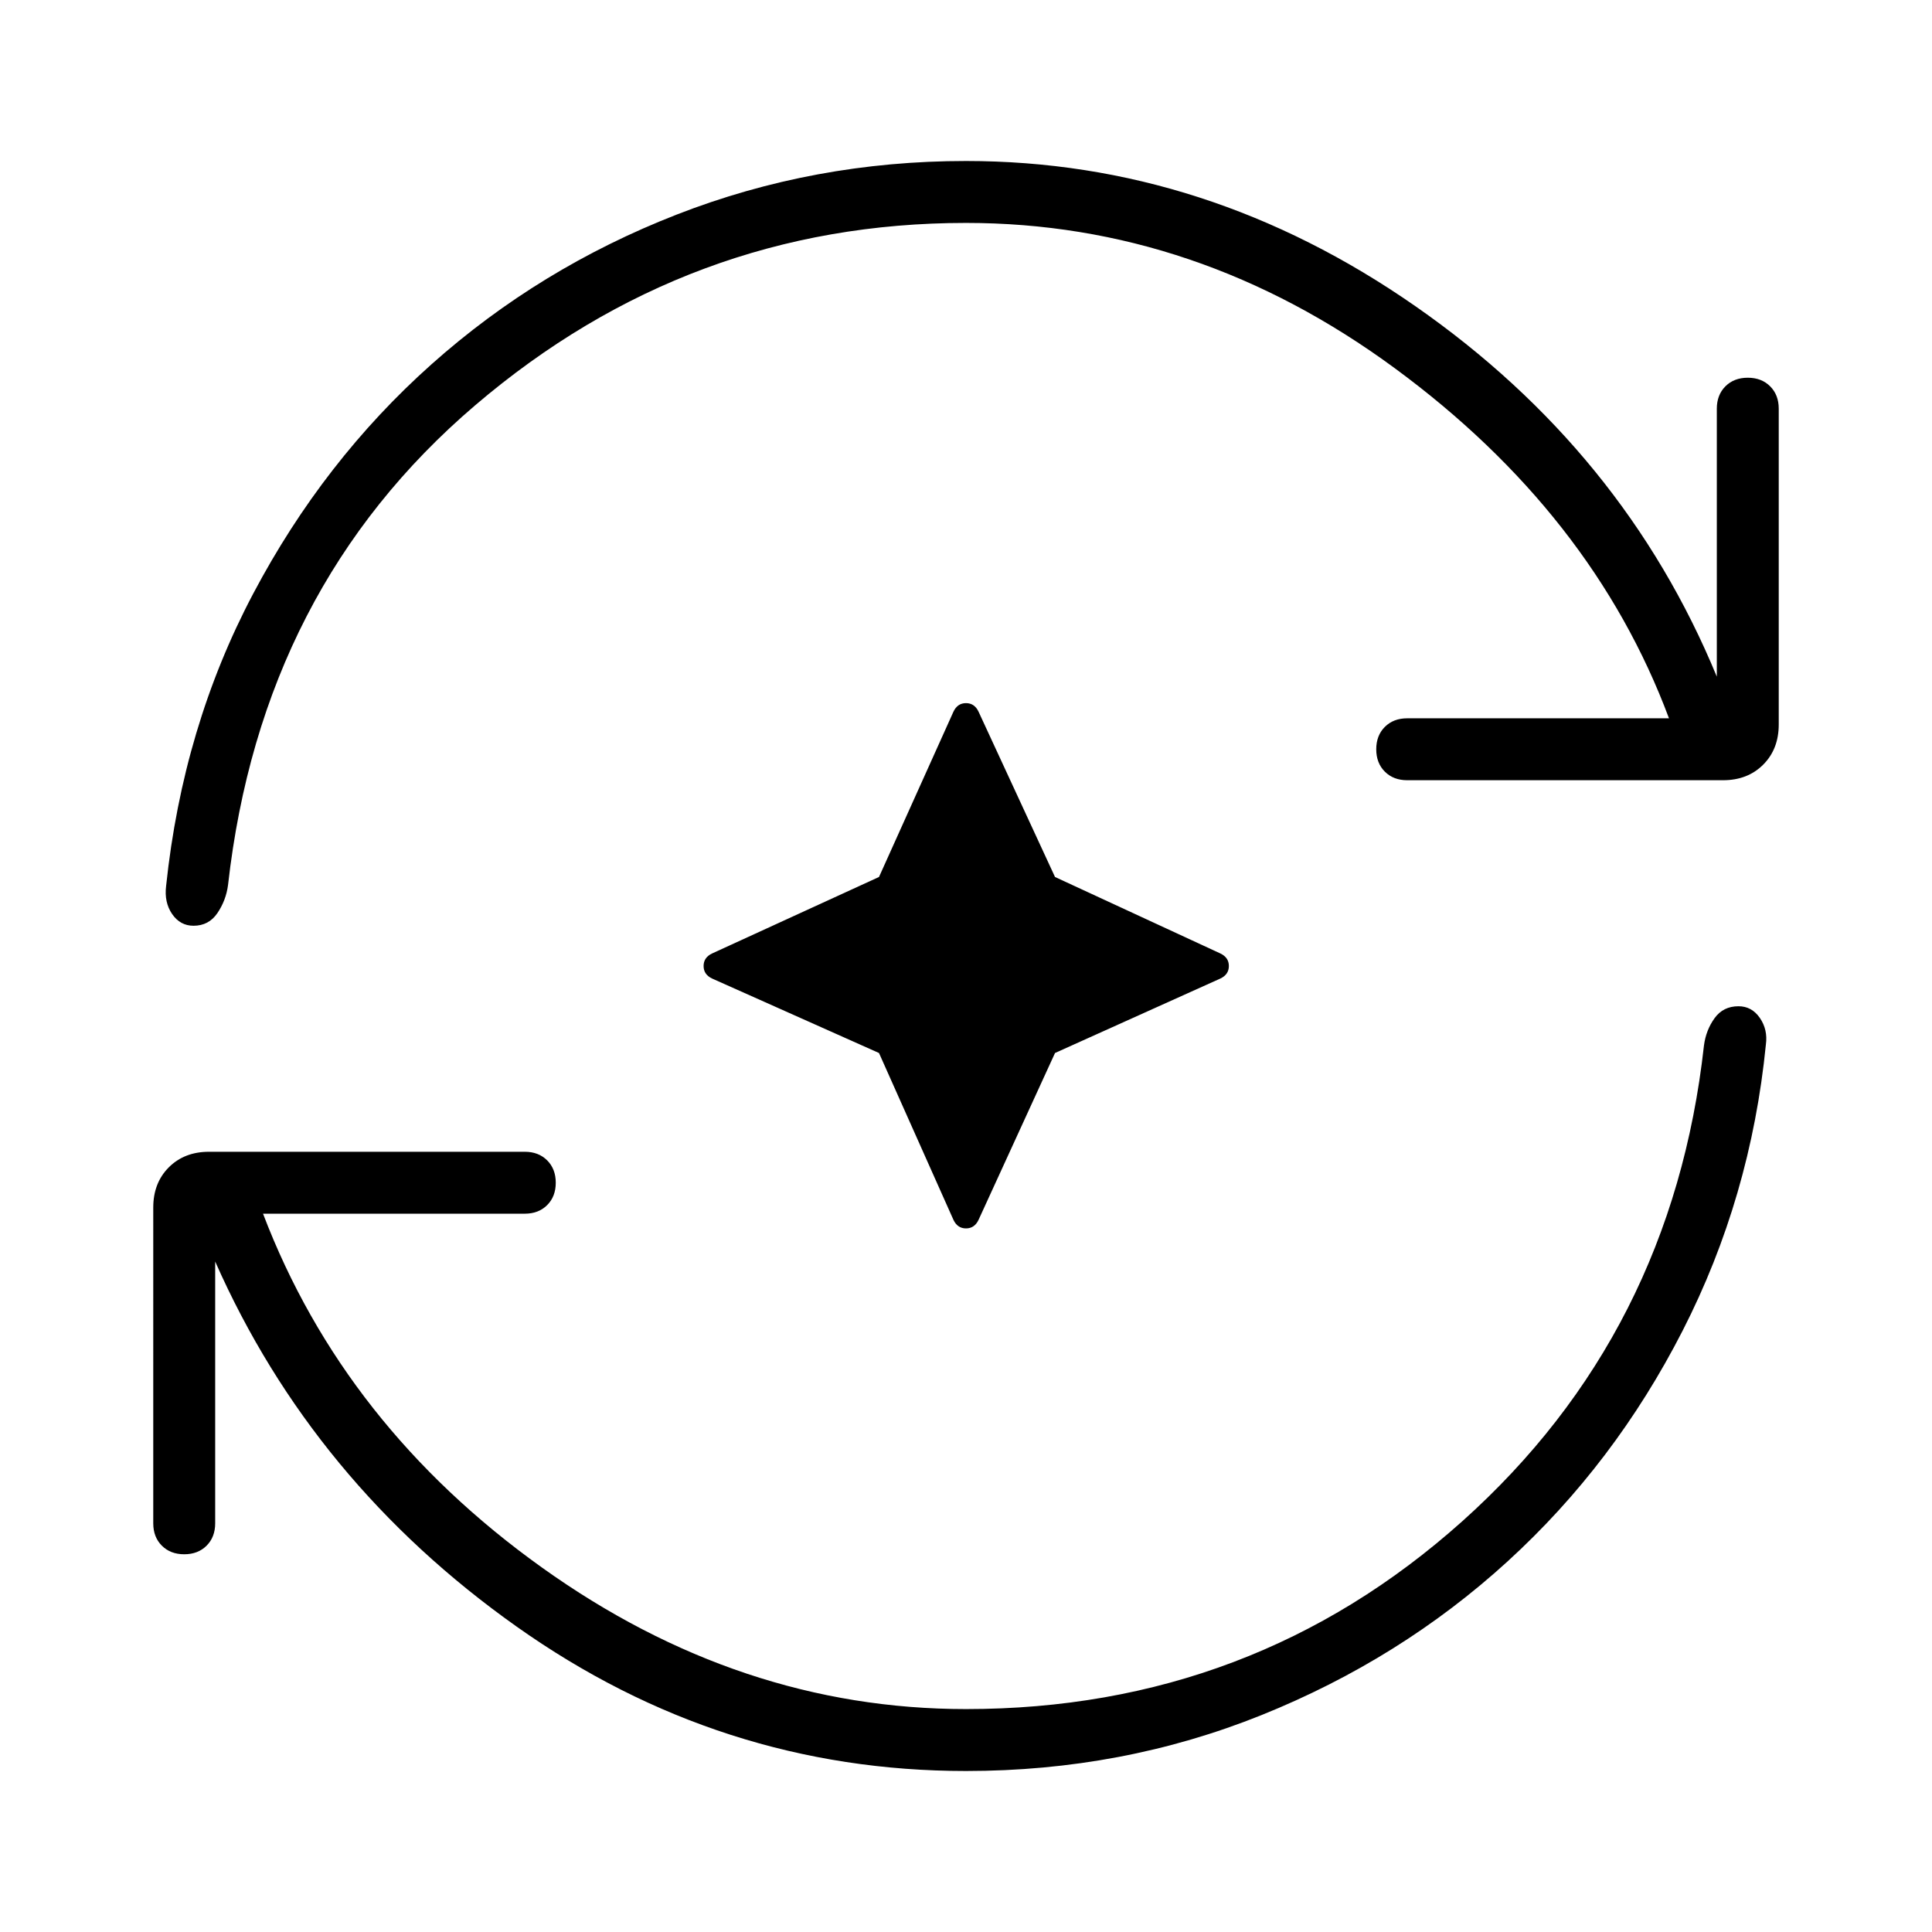 <svg xmlns="http://www.w3.org/2000/svg" width="48" height="48" viewBox="0 -960 960 960"><path d="m436.769-436.769-82.923-37q-4.231-2-4.231-6.231t4.231-6.231l82.923-38 37-82.154q2-4.231 6.231-4.231t6.231 4.231l38 82.154 82.154 38q4.231 2 4.231 6.231t-4.231 6.231l-82.154 37-38 82.923q-2 4.231-6.231 4.231t-6.231-4.231l-37-82.923ZM480-79.999q-122 0-223.308-71.77-101.307-71.769-149.769-181.384v130.076q0 6.847-4.269 11.116-4.27 4.269-11.116 4.269t-11.115-4.269q-4.27-4.269-4.27-11.116V-360q0-12.231 7.731-19.961 7.731-7.731 19.962-7.731h156.923q6.846 0 11.116 4.269 4.269 4.269 4.269 11.116 0 6.846-4.269 11.115-4.27 4.269-11.116 4.269H130.692q40.231 105.462 138.577 175.808Q367.615-110.769 480-110.769q142.308 0 246.577-93.308t120.115-236.462q1-7.615 5.27-13.538Q856.231-460 863.846-460q6.616 0 10.616 5.808 4 5.807 3 13.192-7.539 76-41.346 142.154-33.808 66.154-87.039 114.731t-122.269 76.346Q557.769-79.999 480-79.999Zm0-769.232q-137.692 0-243.885 90.616Q129.923-668 113.308-520.231q-1 7.616-5.27 13.923Q103.769-500 96.154-500q-6.616 0-10.616-5.808-4-5.807-3-13.961Q90.846-598.846 125.807-665q34.962-66.154 88.577-113.962Q268-826.769 336.269-853.385 404.538-880 480-880q119.692 0 223.308 72.154 103.615 72.153 149.769 184.076v-133.153q0-6.847 4.269-11.116 4.269-4.269 11.116-4.269 6.846 0 11.115 4.269t4.269 11.116V-600q0 12.231-7.73 19.961-7.731 7.731-19.962 7.731H699.231q-6.846 0-11.116-4.269-4.269-4.269-4.269-11.116 0-6.846 4.269-11.115 4.27-4.269 11.116-4.269h130.077q-37.924-101.616-136.154-173.885Q594.923-849.231 480-849.231Z"/></svg>